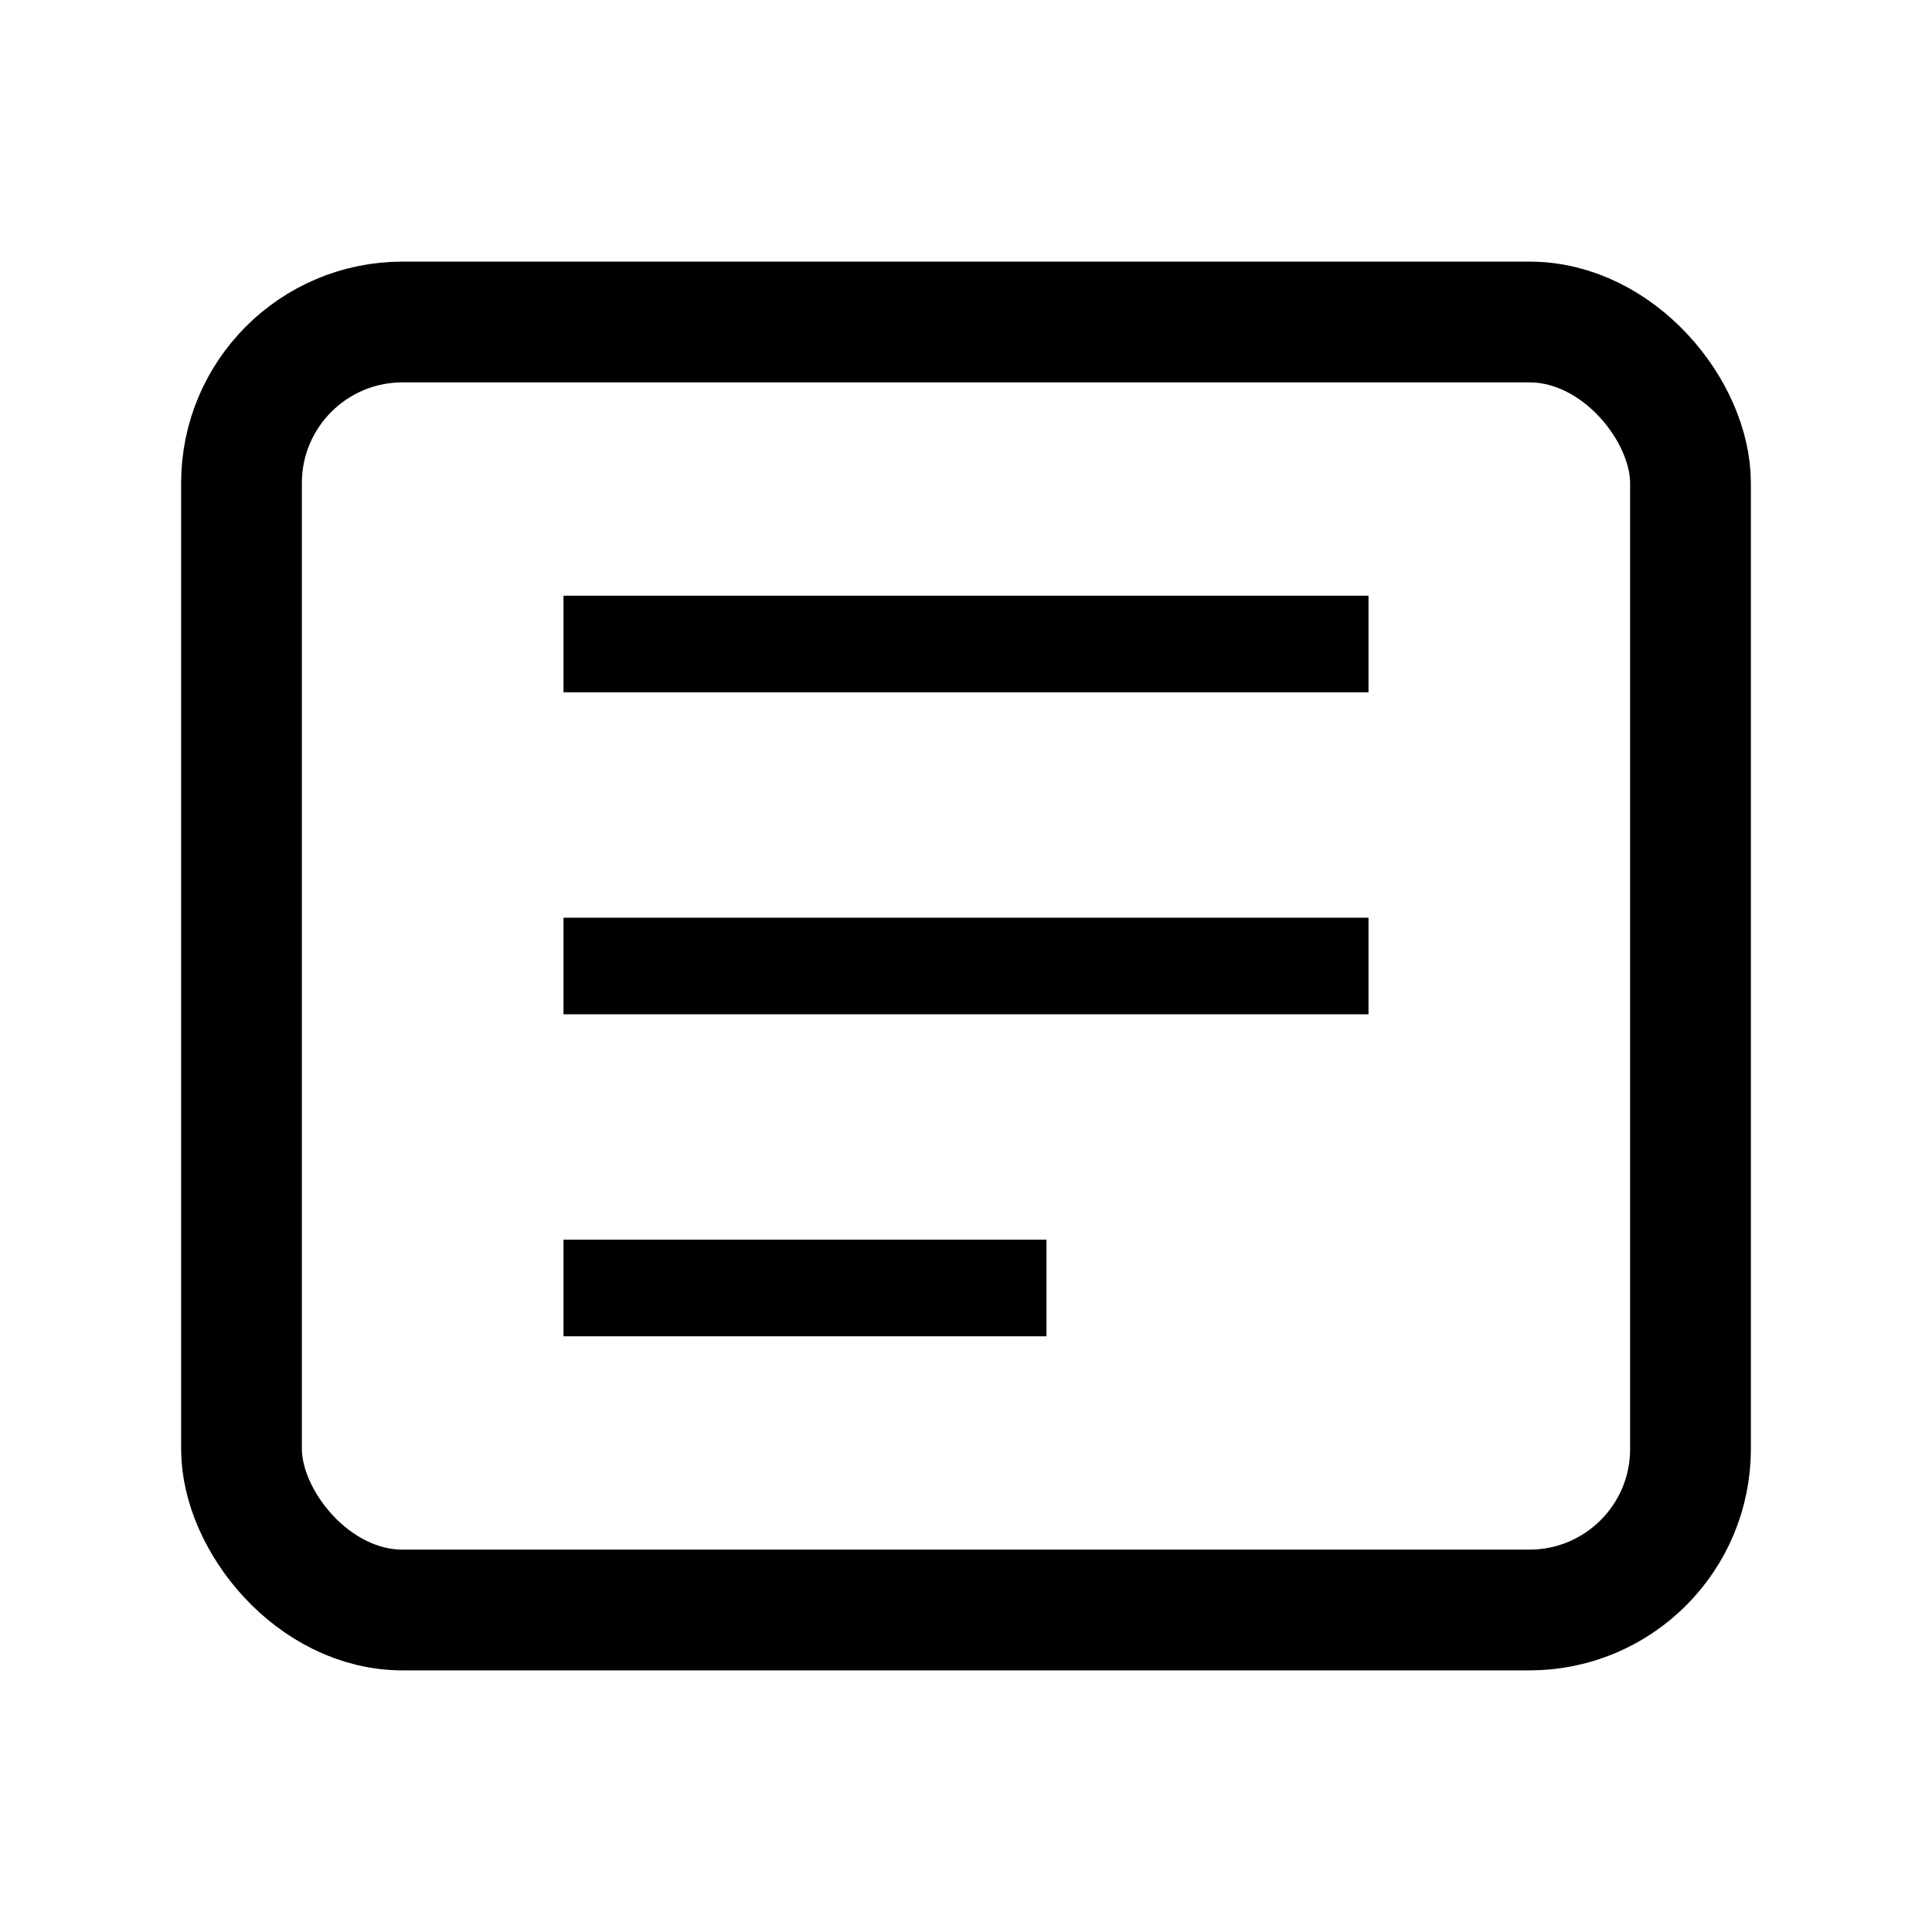<svg xmlns="http://www.w3.org/2000/svg" width="64" height="64" viewBox="0 0 24 24" fill="none" stroke="currentColor">
  <rect x="3" y="4" width="18" height="16" rx="2" stroke-width="1.5"/>
  <path d="M7 8h10M7 12h10M7 16h6" stroke-width="1.2"/>
</svg>
